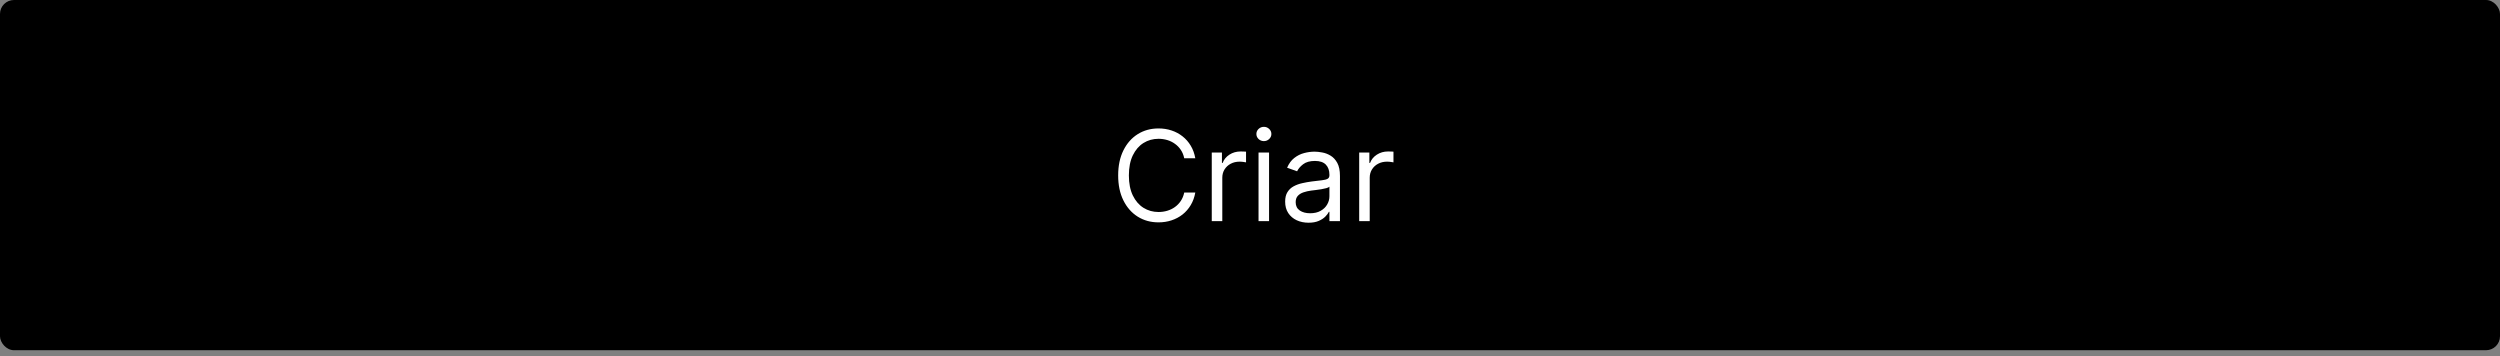 <svg width="358" height="51" viewBox="0 0 358 51" fill="none" xmlns="http://www.w3.org/2000/svg">
<rect x="0" y="0" width="358" height="51" fill="#808080" stroke="none"/>
<rect width="358" height="50.152" rx="2" fill="black"/>
<path d="M171.167 22.663H169.582C169.488 22.207 169.324 21.806 169.09 21.461C168.86 21.116 168.578 20.826 168.246 20.592C167.918 20.353 167.554 20.174 167.153 20.055C166.752 19.936 166.335 19.876 165.9 19.876C165.108 19.876 164.389 20.076 163.746 20.477C163.107 20.877 162.598 21.468 162.218 22.247C161.843 23.027 161.656 23.984 161.656 25.117C161.656 26.251 161.843 27.208 162.218 27.987C162.598 28.767 163.107 29.357 163.746 29.758C164.389 30.159 165.108 30.359 165.9 30.359C166.335 30.359 166.752 30.299 167.153 30.18C167.554 30.061 167.918 29.884 168.246 29.649C168.578 29.411 168.86 29.119 169.09 28.774C169.324 28.424 169.488 28.024 169.582 27.572H171.167C171.048 28.241 170.831 28.84 170.515 29.368C170.2 29.896 169.808 30.346 169.339 30.717C168.87 31.083 168.344 31.362 167.76 31.554C167.181 31.746 166.561 31.842 165.9 31.842C164.784 31.842 163.791 31.569 162.921 31.024C162.052 30.478 161.368 29.703 160.87 28.697C160.371 27.691 160.122 26.498 160.122 25.117C160.122 23.737 160.371 22.544 160.87 21.538C161.368 20.532 162.052 19.757 162.921 19.211C163.791 18.666 164.784 18.393 165.9 18.393C166.561 18.393 167.181 18.489 167.76 18.681C168.344 18.872 168.87 19.154 169.339 19.524C169.808 19.891 170.2 20.338 170.515 20.867C170.831 21.391 171.048 21.989 171.167 22.663ZM173.524 31.663V21.845H174.982V23.328H175.084C175.263 22.842 175.587 22.448 176.055 22.145C176.524 21.843 177.053 21.691 177.641 21.691C177.752 21.691 177.89 21.693 178.056 21.698C178.222 21.702 178.348 21.708 178.433 21.717V23.251C178.382 23.238 178.265 23.219 178.082 23.193C177.903 23.164 177.713 23.149 177.513 23.149C177.036 23.149 176.609 23.249 176.234 23.449C175.864 23.645 175.57 23.918 175.352 24.267C175.139 24.612 175.033 25.007 175.033 25.45V31.663H173.524ZM180.222 31.663V21.845H181.73V31.663H180.222ZM180.989 20.208C180.695 20.208 180.441 20.108 180.228 19.908C180.019 19.708 179.915 19.467 179.915 19.186C179.915 18.904 180.019 18.664 180.228 18.463C180.441 18.263 180.695 18.163 180.989 18.163C181.283 18.163 181.534 18.263 181.743 18.463C181.956 18.664 182.062 18.904 182.062 19.186C182.062 19.467 181.956 19.708 181.743 19.908C181.534 20.108 181.283 20.208 180.989 20.208ZM187.382 31.893C186.76 31.893 186.195 31.776 185.688 31.541C185.181 31.303 184.778 30.96 184.48 30.512C184.182 30.061 184.033 29.515 184.033 28.876C184.033 28.313 184.144 27.857 184.365 27.508C184.587 27.154 184.883 26.877 185.254 26.677C185.624 26.477 186.033 26.328 186.481 26.23C186.933 26.127 187.386 26.046 187.842 25.987C188.439 25.91 188.923 25.852 189.293 25.814C189.668 25.771 189.941 25.701 190.112 25.603C190.286 25.505 190.374 25.335 190.374 25.092V25.041C190.374 24.41 190.201 23.92 189.856 23.57C189.515 23.221 188.997 23.046 188.303 23.046C187.582 23.046 187.018 23.204 186.609 23.519C186.2 23.835 185.912 24.171 185.746 24.529L184.314 24.018C184.57 23.421 184.911 22.957 185.337 22.625C185.767 22.288 186.236 22.053 186.743 21.921C187.254 21.785 187.757 21.717 188.252 21.717C188.567 21.717 188.929 21.755 189.338 21.832C189.752 21.904 190.15 22.056 190.533 22.286C190.921 22.516 191.243 22.863 191.499 23.328C191.754 23.792 191.882 24.414 191.882 25.194V31.663H190.374V30.333H190.297C190.195 30.546 190.024 30.774 189.786 31.017C189.547 31.26 189.229 31.467 188.833 31.637C188.437 31.808 187.953 31.893 187.382 31.893ZM187.612 30.538C188.209 30.538 188.712 30.421 189.121 30.186C189.534 29.952 189.845 29.649 190.054 29.279C190.267 28.908 190.374 28.518 190.374 28.109V26.728C190.31 26.805 190.169 26.875 189.952 26.939C189.739 26.999 189.492 27.052 189.21 27.099C188.933 27.142 188.663 27.18 188.399 27.214C188.139 27.244 187.928 27.269 187.766 27.291C187.374 27.342 187.007 27.425 186.666 27.54C186.33 27.651 186.057 27.819 185.848 28.045C185.644 28.267 185.541 28.569 185.541 28.953C185.541 29.477 185.735 29.873 186.123 30.142C186.515 30.406 187.011 30.538 187.612 30.538ZM194.636 31.663V21.845H196.093V23.328H196.195C196.374 22.842 196.698 22.448 197.167 22.145C197.636 21.843 198.164 21.691 198.752 21.691C198.863 21.691 199.001 21.693 199.168 21.698C199.334 21.702 199.459 21.708 199.545 21.717V23.251C199.494 23.238 199.376 23.219 199.193 23.193C199.014 23.164 198.824 23.149 198.624 23.149C198.147 23.149 197.721 23.249 197.346 23.449C196.975 23.645 196.681 23.918 196.464 24.267C196.251 24.612 196.144 25.007 196.144 25.45V31.663H194.636Z" fill="white"/>
</svg>
